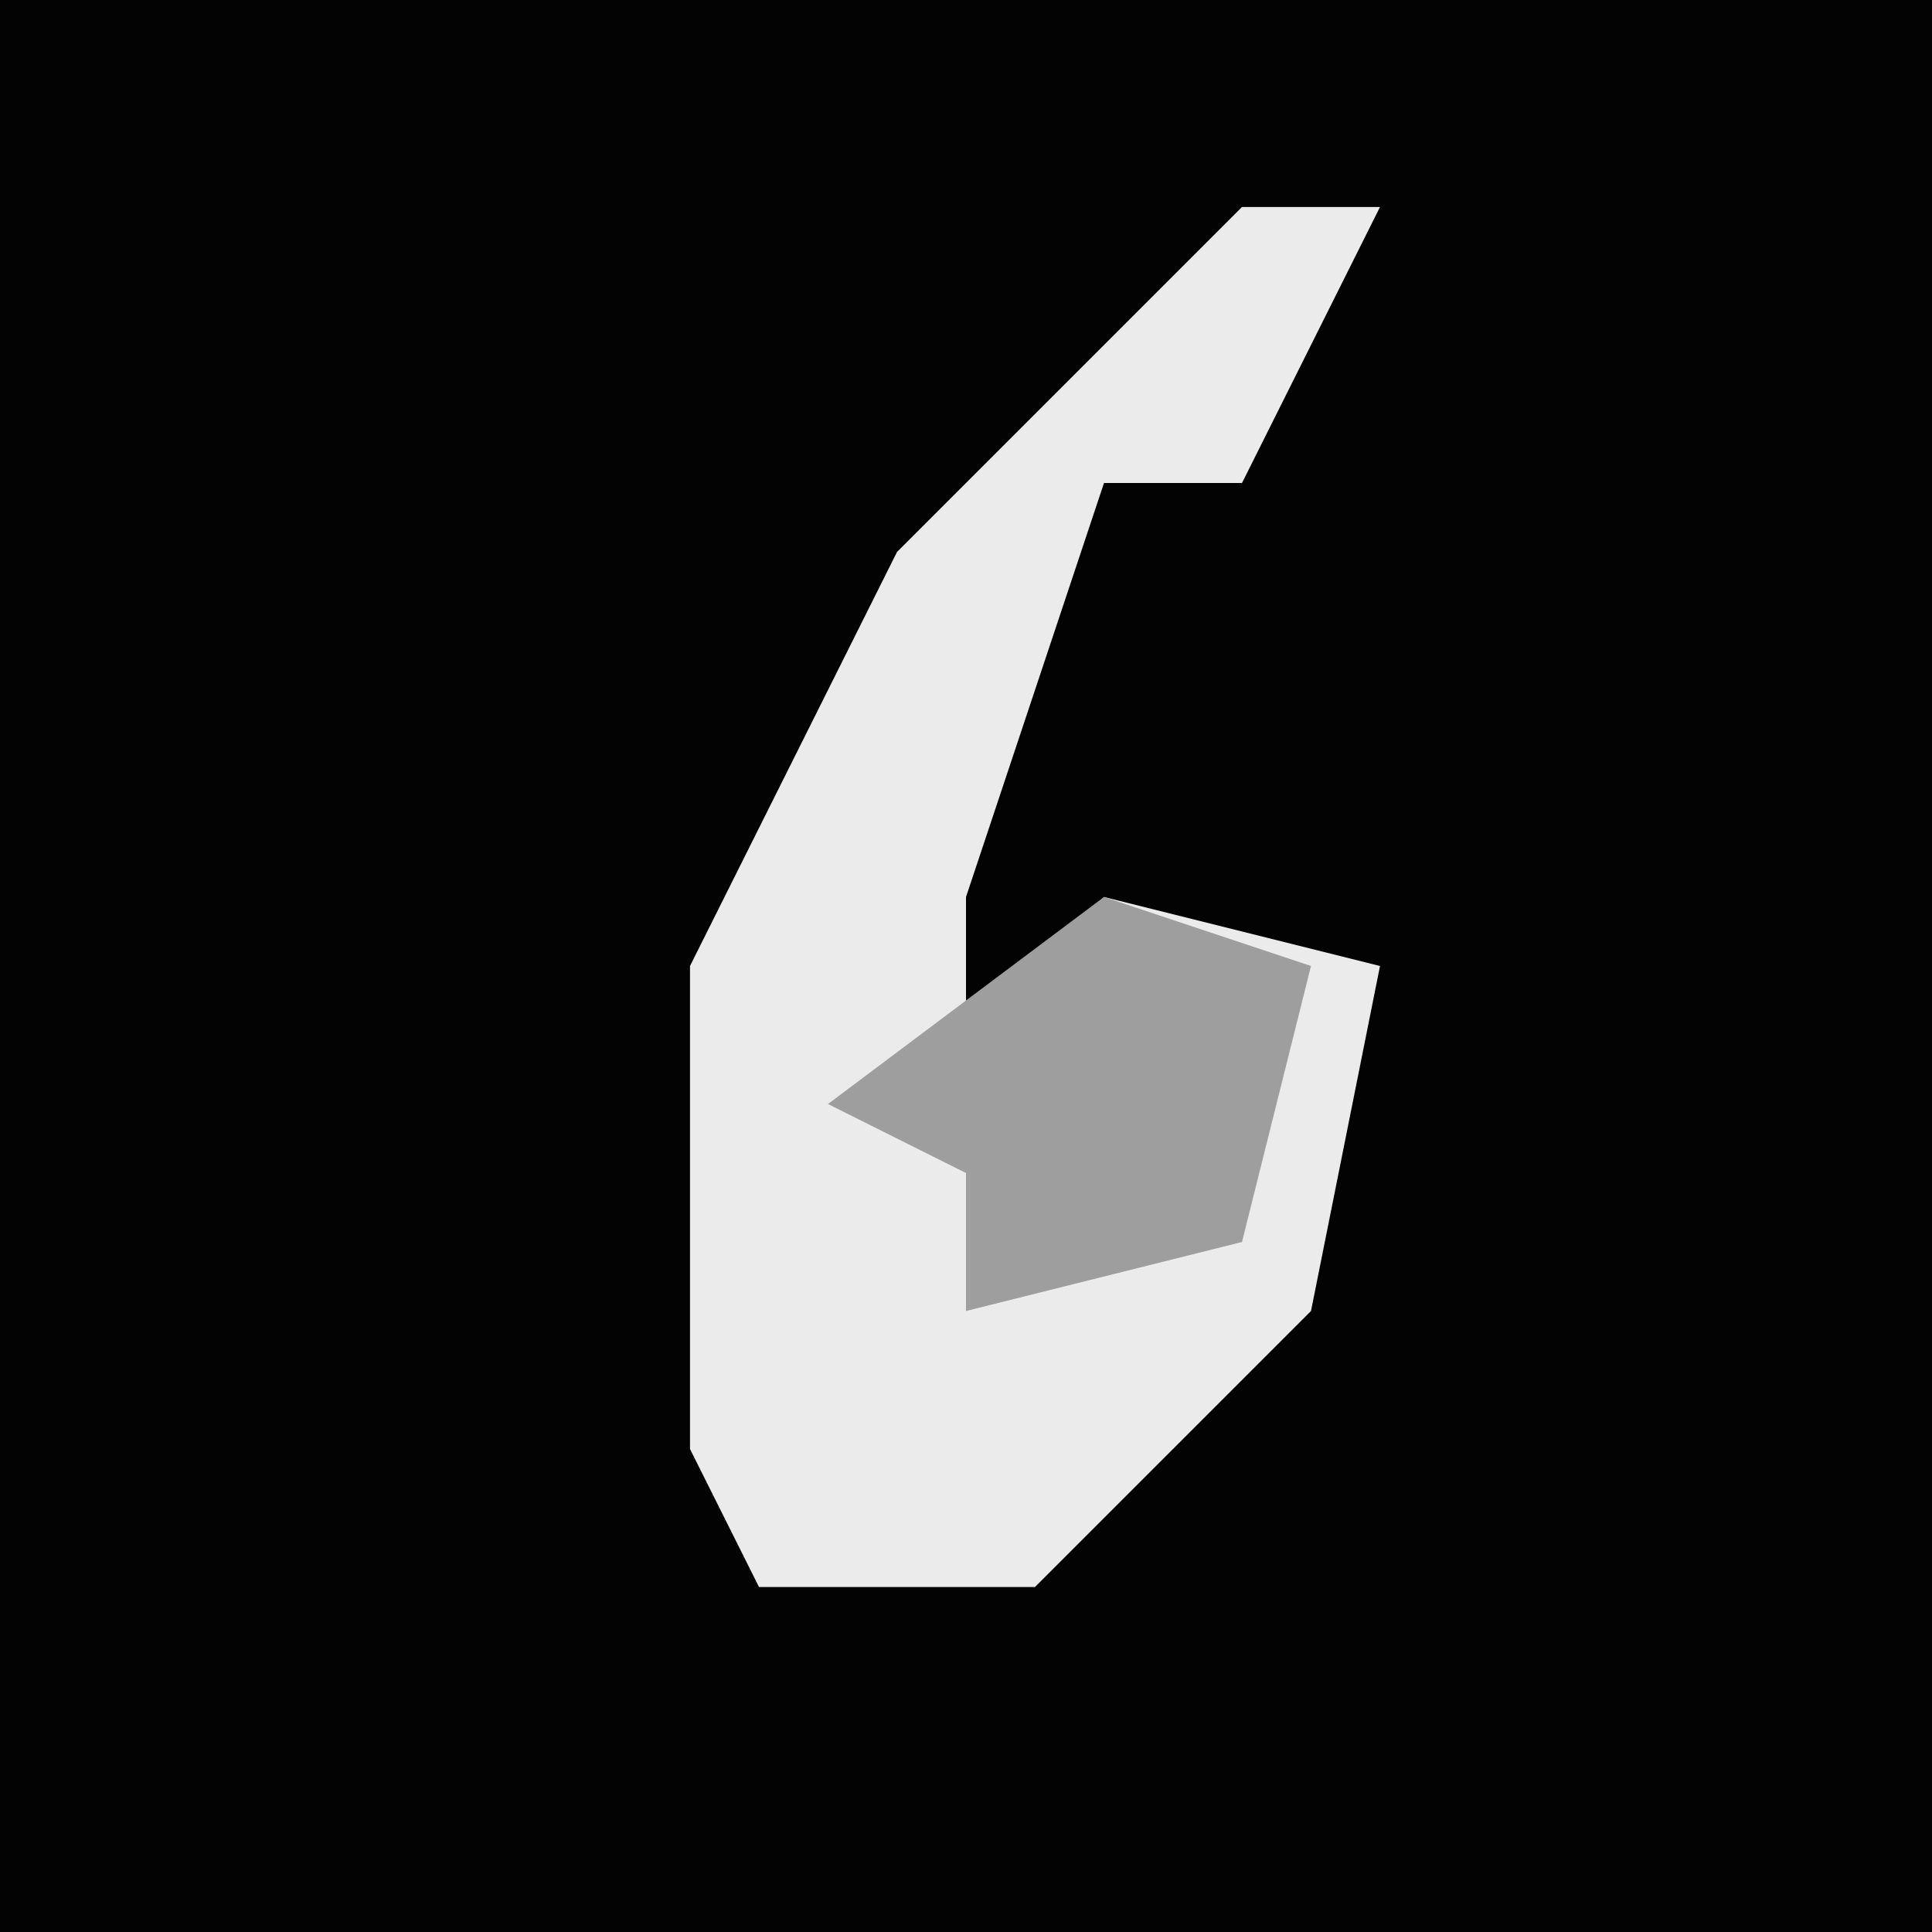 <?xml version="1.0" encoding="UTF-8"?>
<svg version="1.1" xmlns="http://www.w3.org/2000/svg" width="28" height="28">
<path d="M0,0 L28,0 L28,28 L0,28 Z " fill="#030303" transform="translate(0,0)"/>
<path d="M0,0 L2,0 L0,4 L-2,4 L-4,10 L-4,12 L-2,10 L2,11 L1,16 L-3,20 L-7,20 L-8,18 L-8,11 L-5,5 Z " fill="#EBEBEB" transform="translate(18,3)"/>
<path d="M0,0 L3,1 L2,5 L-2,6 L-2,4 L-4,3 Z " fill="#9E9E9E" transform="translate(16,13)"/>
</svg>
